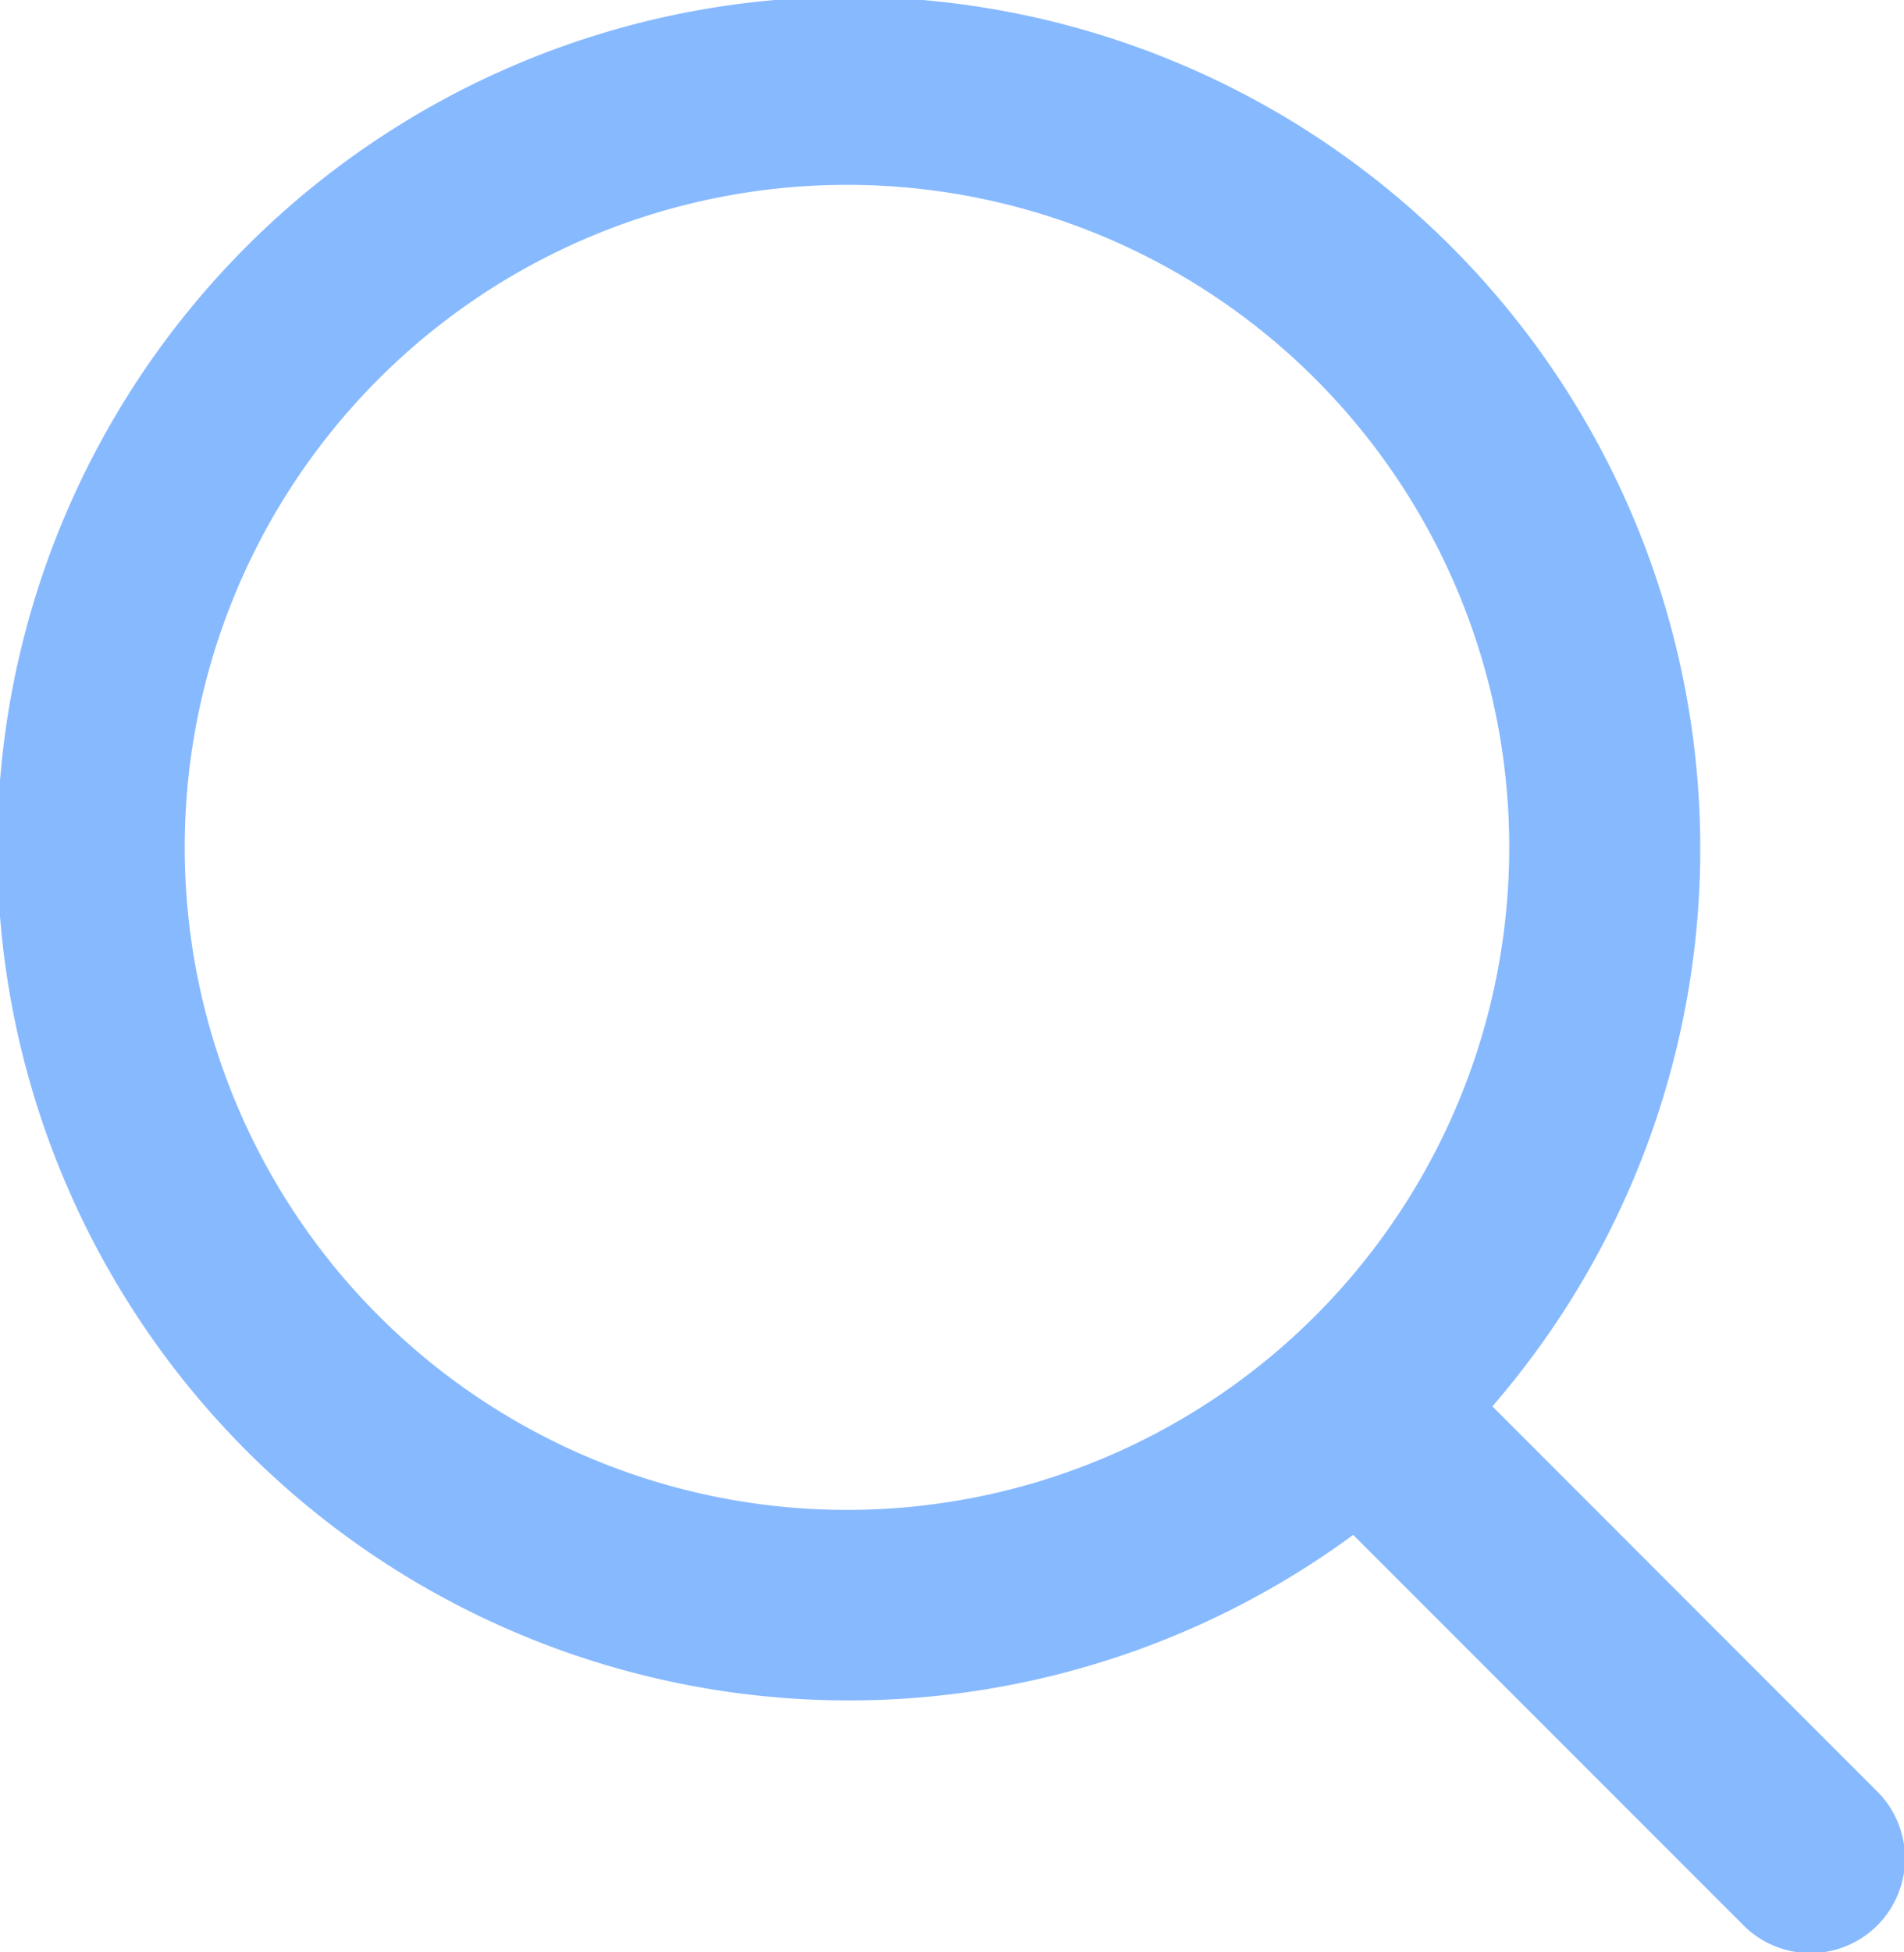 <svg xmlns="http://www.w3.org/2000/svg" width="20.125" height="20.625" viewBox="0 0 20.125 20.625">
<defs>
    <style>
      .cls-1 {
        fill: #87b9ff;
        fill-rule: evenodd;
      }
    </style>
  </defs>
  <path id="搜索icon" class="cls-1" d="M597.874,216.374a1,1,0,0,1-1.414,0l-4.126-4.126a9,9,0,1,1,1.471-1.358l4.069,4.07A1,1,0,0,1,597.874,216.374Zm-5.941-16.34a7,7,0,1,0,0,9.9A7,7,0,0,0,591.933,200.034Z" transform="translate(-578.031 -196.031)"/>
</svg>

